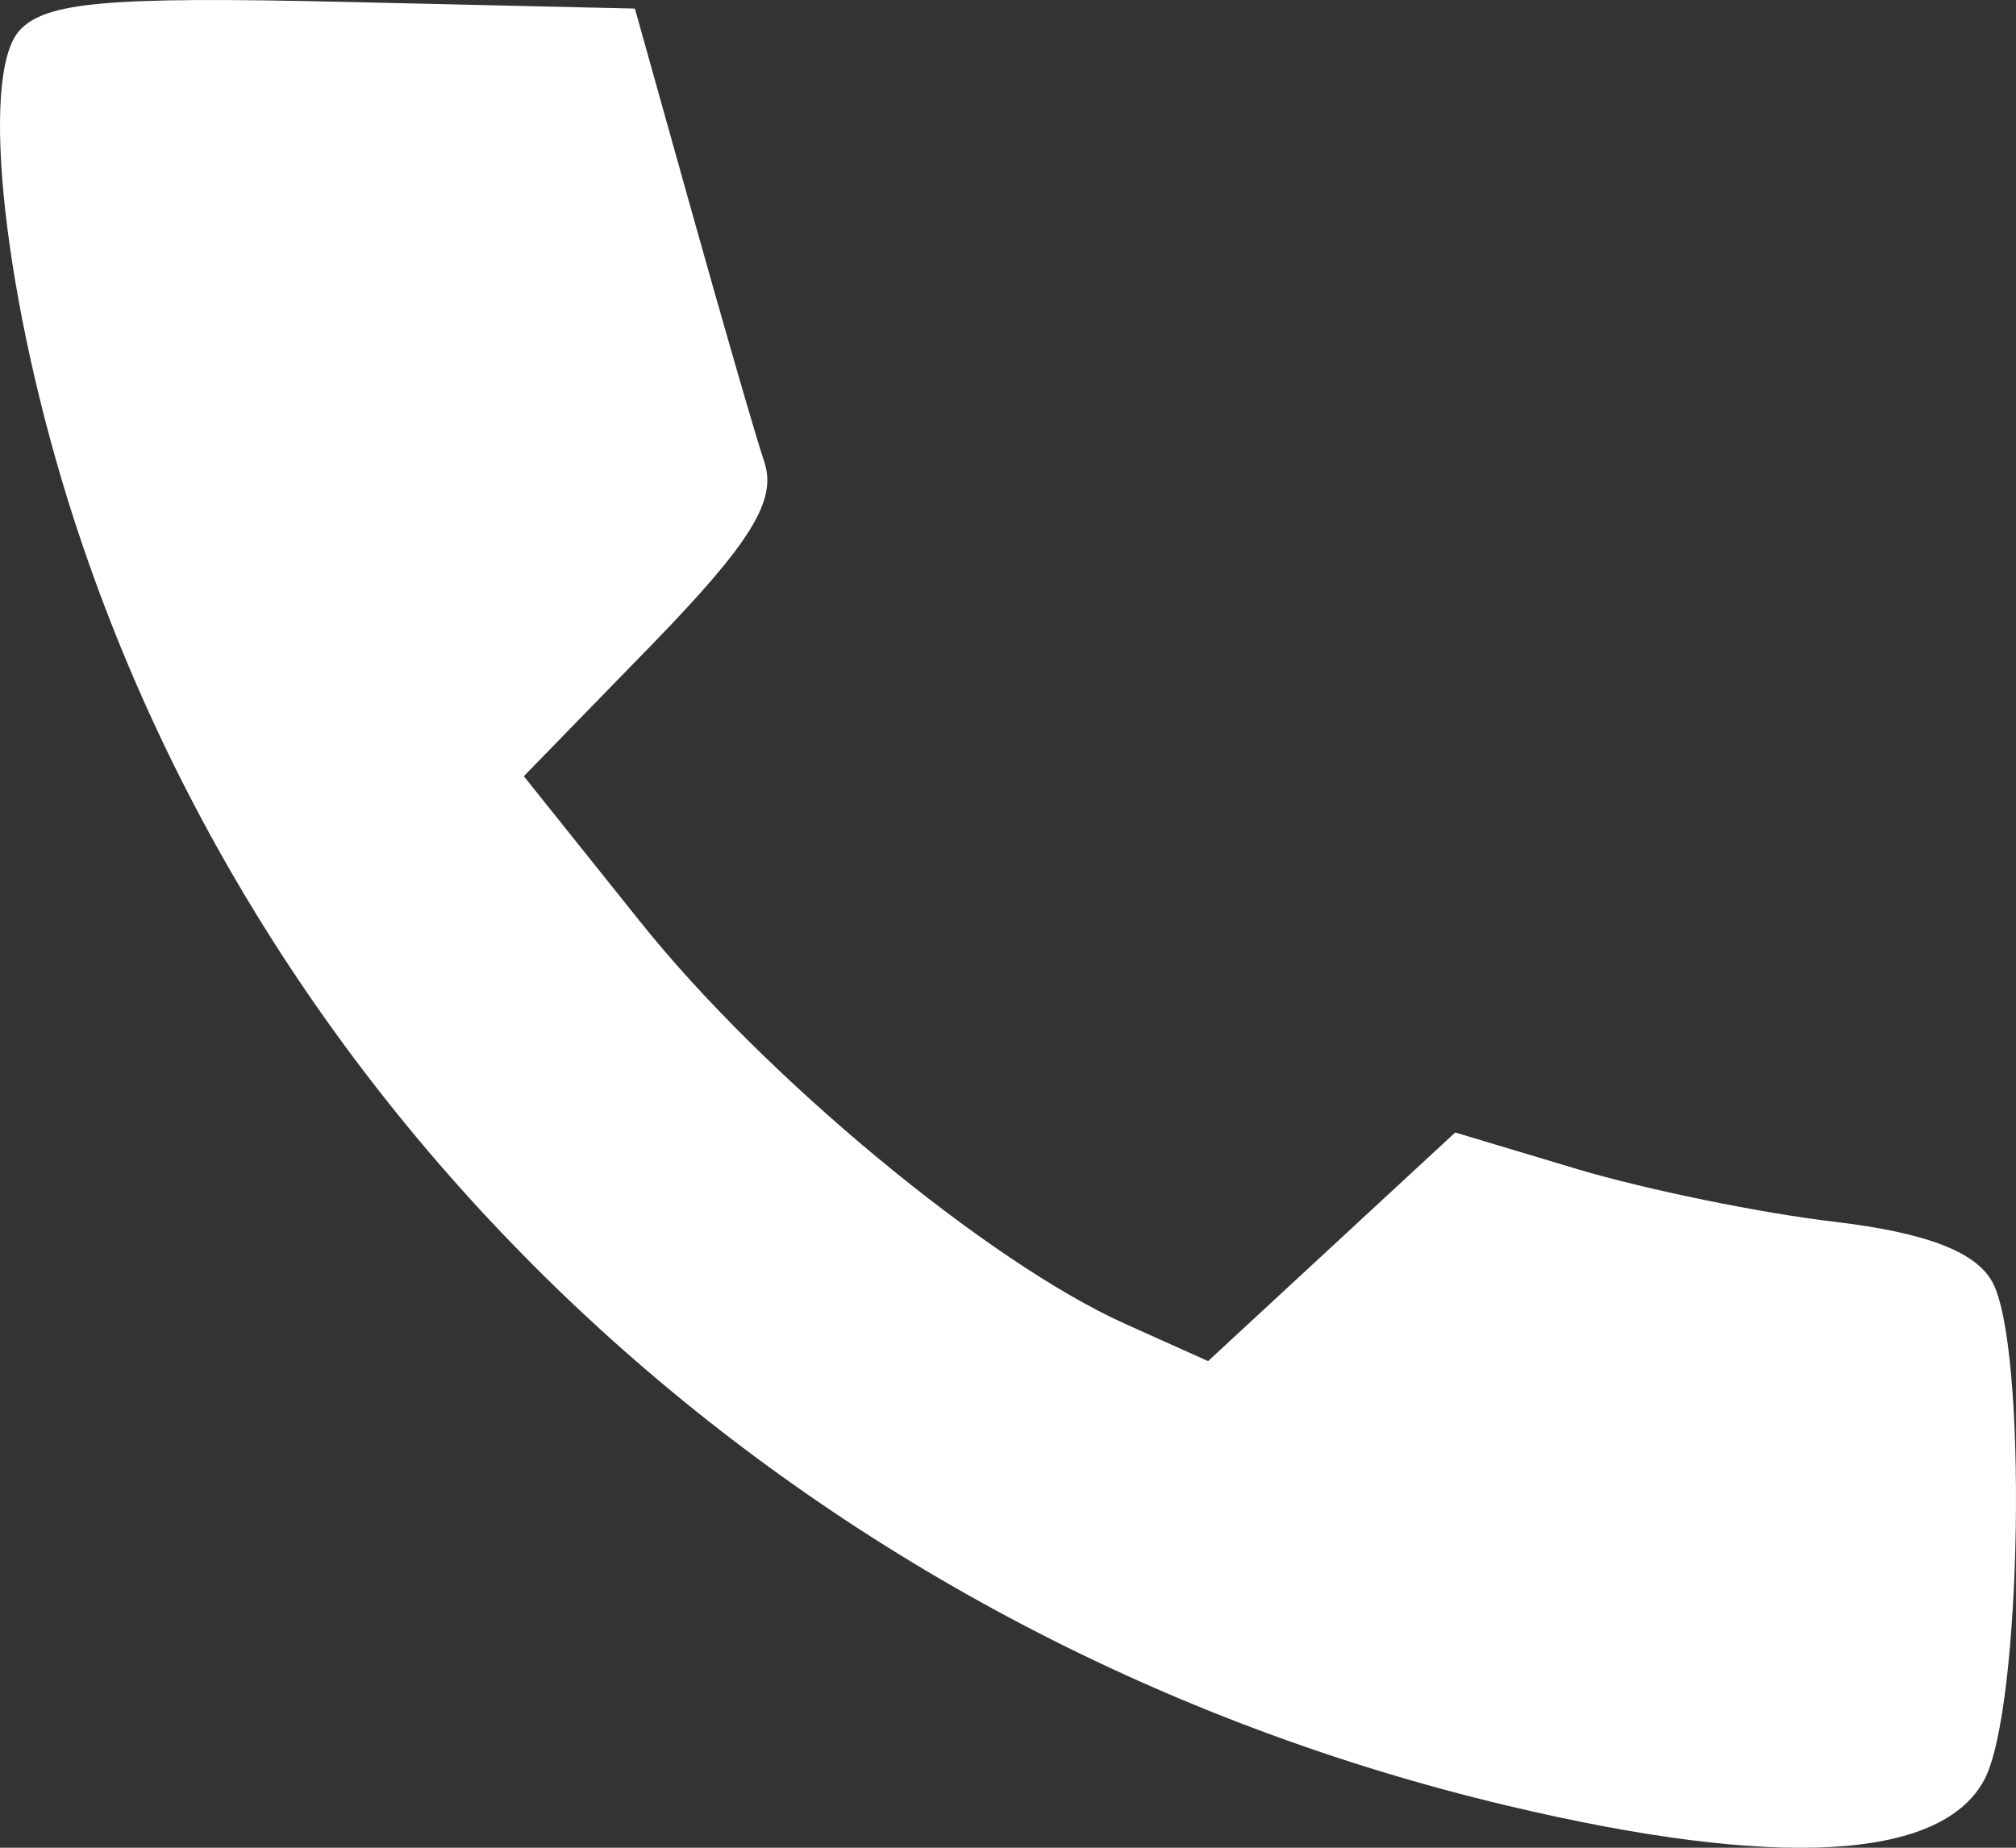 <svg width="12" height="11" viewBox="0 0 12 11" fill="none" xmlns="http://www.w3.org/2000/svg">
<rect x="0" y="0" width="12" height="11" fill="#333333" stroke="none"/>
<path fill-rule="evenodd" clip-rule="evenodd" d="M0.114 0.184C-0.126 0.456 0.027 1.815 0.441 3.094C1.667 6.873 4.91 9.784 8.97 10.749C10.572 11.13 11.554 11.077 11.811 10.596C12.037 10.175 12.07 8.002 11.857 7.628C11.755 7.449 11.461 7.338 10.916 7.273C10.48 7.222 9.794 7.081 9.392 6.961L8.662 6.742L7.927 7.422L7.191 8.103L6.699 7.882C5.881 7.515 4.55 6.412 3.813 5.49L3.118 4.621L3.883 3.835C4.469 3.231 4.625 2.979 4.55 2.752C4.496 2.59 4.301 1.915 4.116 1.254L3.779 0.051L2.04 0.011C0.639 -0.021 0.266 0.012 0.114 0.184Z" fill="white"/>
</svg>
